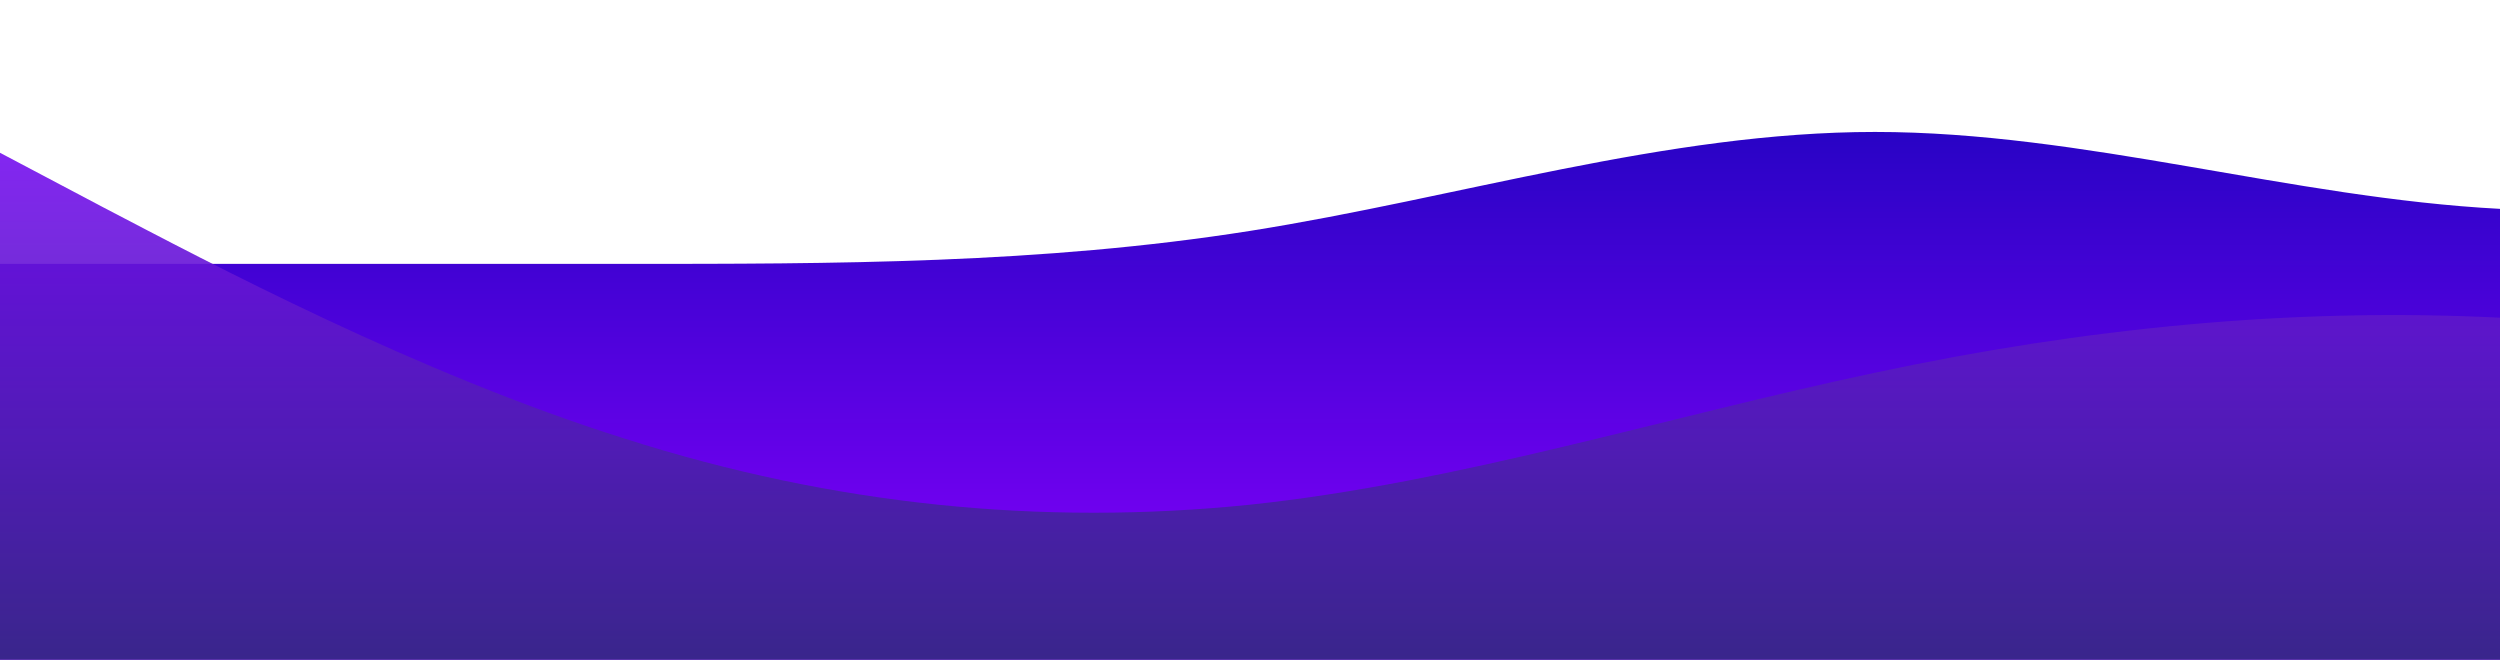 <?xml version="1.0" standalone="no"?>
<svg xmlns:xlink="http://www.w3.org/1999/xlink" id="wave" style="transform:rotate(0deg); transition: 0.3s" viewBox="0 0 1440 380" version="1.1" xmlns="http://www.w3.org/2000/svg"><defs><linearGradient id="sw-gradient-0" x1="0" x2="0" y1="1" y2="0"><stop stop-color="rgba(138.062, 0, 255, 1)" offset="0%"/><stop stop-color="rgba(16.15, 4.178, 182.499, 1)" offset="100%"/></linearGradient></defs><path style="transform:translate(0, 0px); opacity:1" fill="url(#sw-gradient-0)" d="M0,152L60,152C120,152,240,152,360,152C480,152,600,152,720,133C840,114,960,76,1080,76C1200,76,1320,114,1440,120.3C1560,127,1680,101,1800,76C1920,51,2040,25,2160,12.7C2280,0,2400,0,2520,31.7C2640,63,2760,127,2880,152C3000,177,3120,165,3240,190C3360,215,3480,279,3600,291.3C3720,304,3840,266,3960,221.7C4080,177,4200,127,4320,133C4440,139,4560,203,4680,209C4800,215,4920,165,5040,158.3C5160,152,5280,190,5400,221.7C5520,253,5640,279,5760,297.7C5880,317,6000,329,6120,335.7C6240,342,6360,342,6480,310.3C6600,279,6720,215,6840,177.3C6960,139,7080,127,7200,139.3C7320,152,7440,190,7560,196.3C7680,203,7800,177,7920,183.7C8040,190,8160,228,8280,221.7C8400,215,8520,165,8580,139.3L8640,114L8640,380L8580,380C8520,380,8400,380,8280,380C8160,380,8040,380,7920,380C7800,380,7680,380,7560,380C7440,380,7320,380,7200,380C7080,380,6960,380,6840,380C6720,380,6600,380,6480,380C6360,380,6240,380,6120,380C6000,380,5880,380,5760,380C5640,380,5520,380,5400,380C5280,380,5160,380,5040,380C4920,380,4800,380,4680,380C4560,380,4440,380,4320,380C4200,380,4080,380,3960,380C3840,380,3720,380,3600,380C3480,380,3360,380,3240,380C3120,380,3000,380,2880,380C2760,380,2640,380,2520,380C2400,380,2280,380,2160,380C2040,380,1920,380,1800,380C1680,380,1560,380,1440,380C1320,380,1200,380,1080,380C960,380,840,380,720,380C600,380,480,380,360,380C240,380,120,380,60,380L0,380Z"/><defs><linearGradient id="sw-gradient-1" x1="0" x2="0" y1="1" y2="0"><stop stop-color="rgba(37.012, 46.589, 107.365, 1)" offset="0%"/><stop stop-color="rgba(126.574, 11, 255, 1)" offset="100%"/></linearGradient></defs><path style="transform:translate(0, 50px); opacity:0.9" fill="url(#sw-gradient-1)" d="M0,38L60,69.7C120,101,240,165,360,202.7C480,241,600,253,720,240.7C840,228,960,190,1080,164.7C1200,139,1320,127,1440,133C1560,139,1680,165,1800,152C1920,139,2040,89,2160,114C2280,139,2400,241,2520,247C2640,253,2760,165,2880,164.7C3000,165,3120,253,3240,285C3360,317,3480,291,3600,266C3720,241,3840,215,3960,221.7C4080,228,4200,266,4320,240.7C4440,215,4560,127,4680,107.7C4800,89,4920,139,5040,133C5160,127,5280,63,5400,69.7C5520,76,5640,152,5760,177.3C5880,203,6000,177,6120,196.3C6240,215,6360,279,6480,310.3C6600,342,6720,342,6840,291.3C6960,241,7080,139,7200,82.3C7320,25,7440,13,7560,12.7C7680,13,7800,25,7920,76C8040,127,8160,215,8280,209C8400,203,8520,101,8580,50.7L8640,0L8640,380L8580,380C8520,380,8400,380,8280,380C8160,380,8040,380,7920,380C7800,380,7680,380,7560,380C7440,380,7320,380,7200,380C7080,380,6960,380,6840,380C6720,380,6600,380,6480,380C6360,380,6240,380,6120,380C6000,380,5880,380,5760,380C5640,380,5520,380,5400,380C5280,380,5160,380,5040,380C4920,380,4800,380,4680,380C4560,380,4440,380,4320,380C4200,380,4080,380,3960,380C3840,380,3720,380,3600,380C3480,380,3360,380,3240,380C3120,380,3000,380,2880,380C2760,380,2640,380,2520,380C2400,380,2280,380,2160,380C2040,380,1920,380,1800,380C1680,380,1560,380,1440,380C1320,380,1200,380,1080,380C960,380,840,380,720,380C600,380,480,380,360,380C240,380,120,380,60,380L0,380Z"/></svg>
